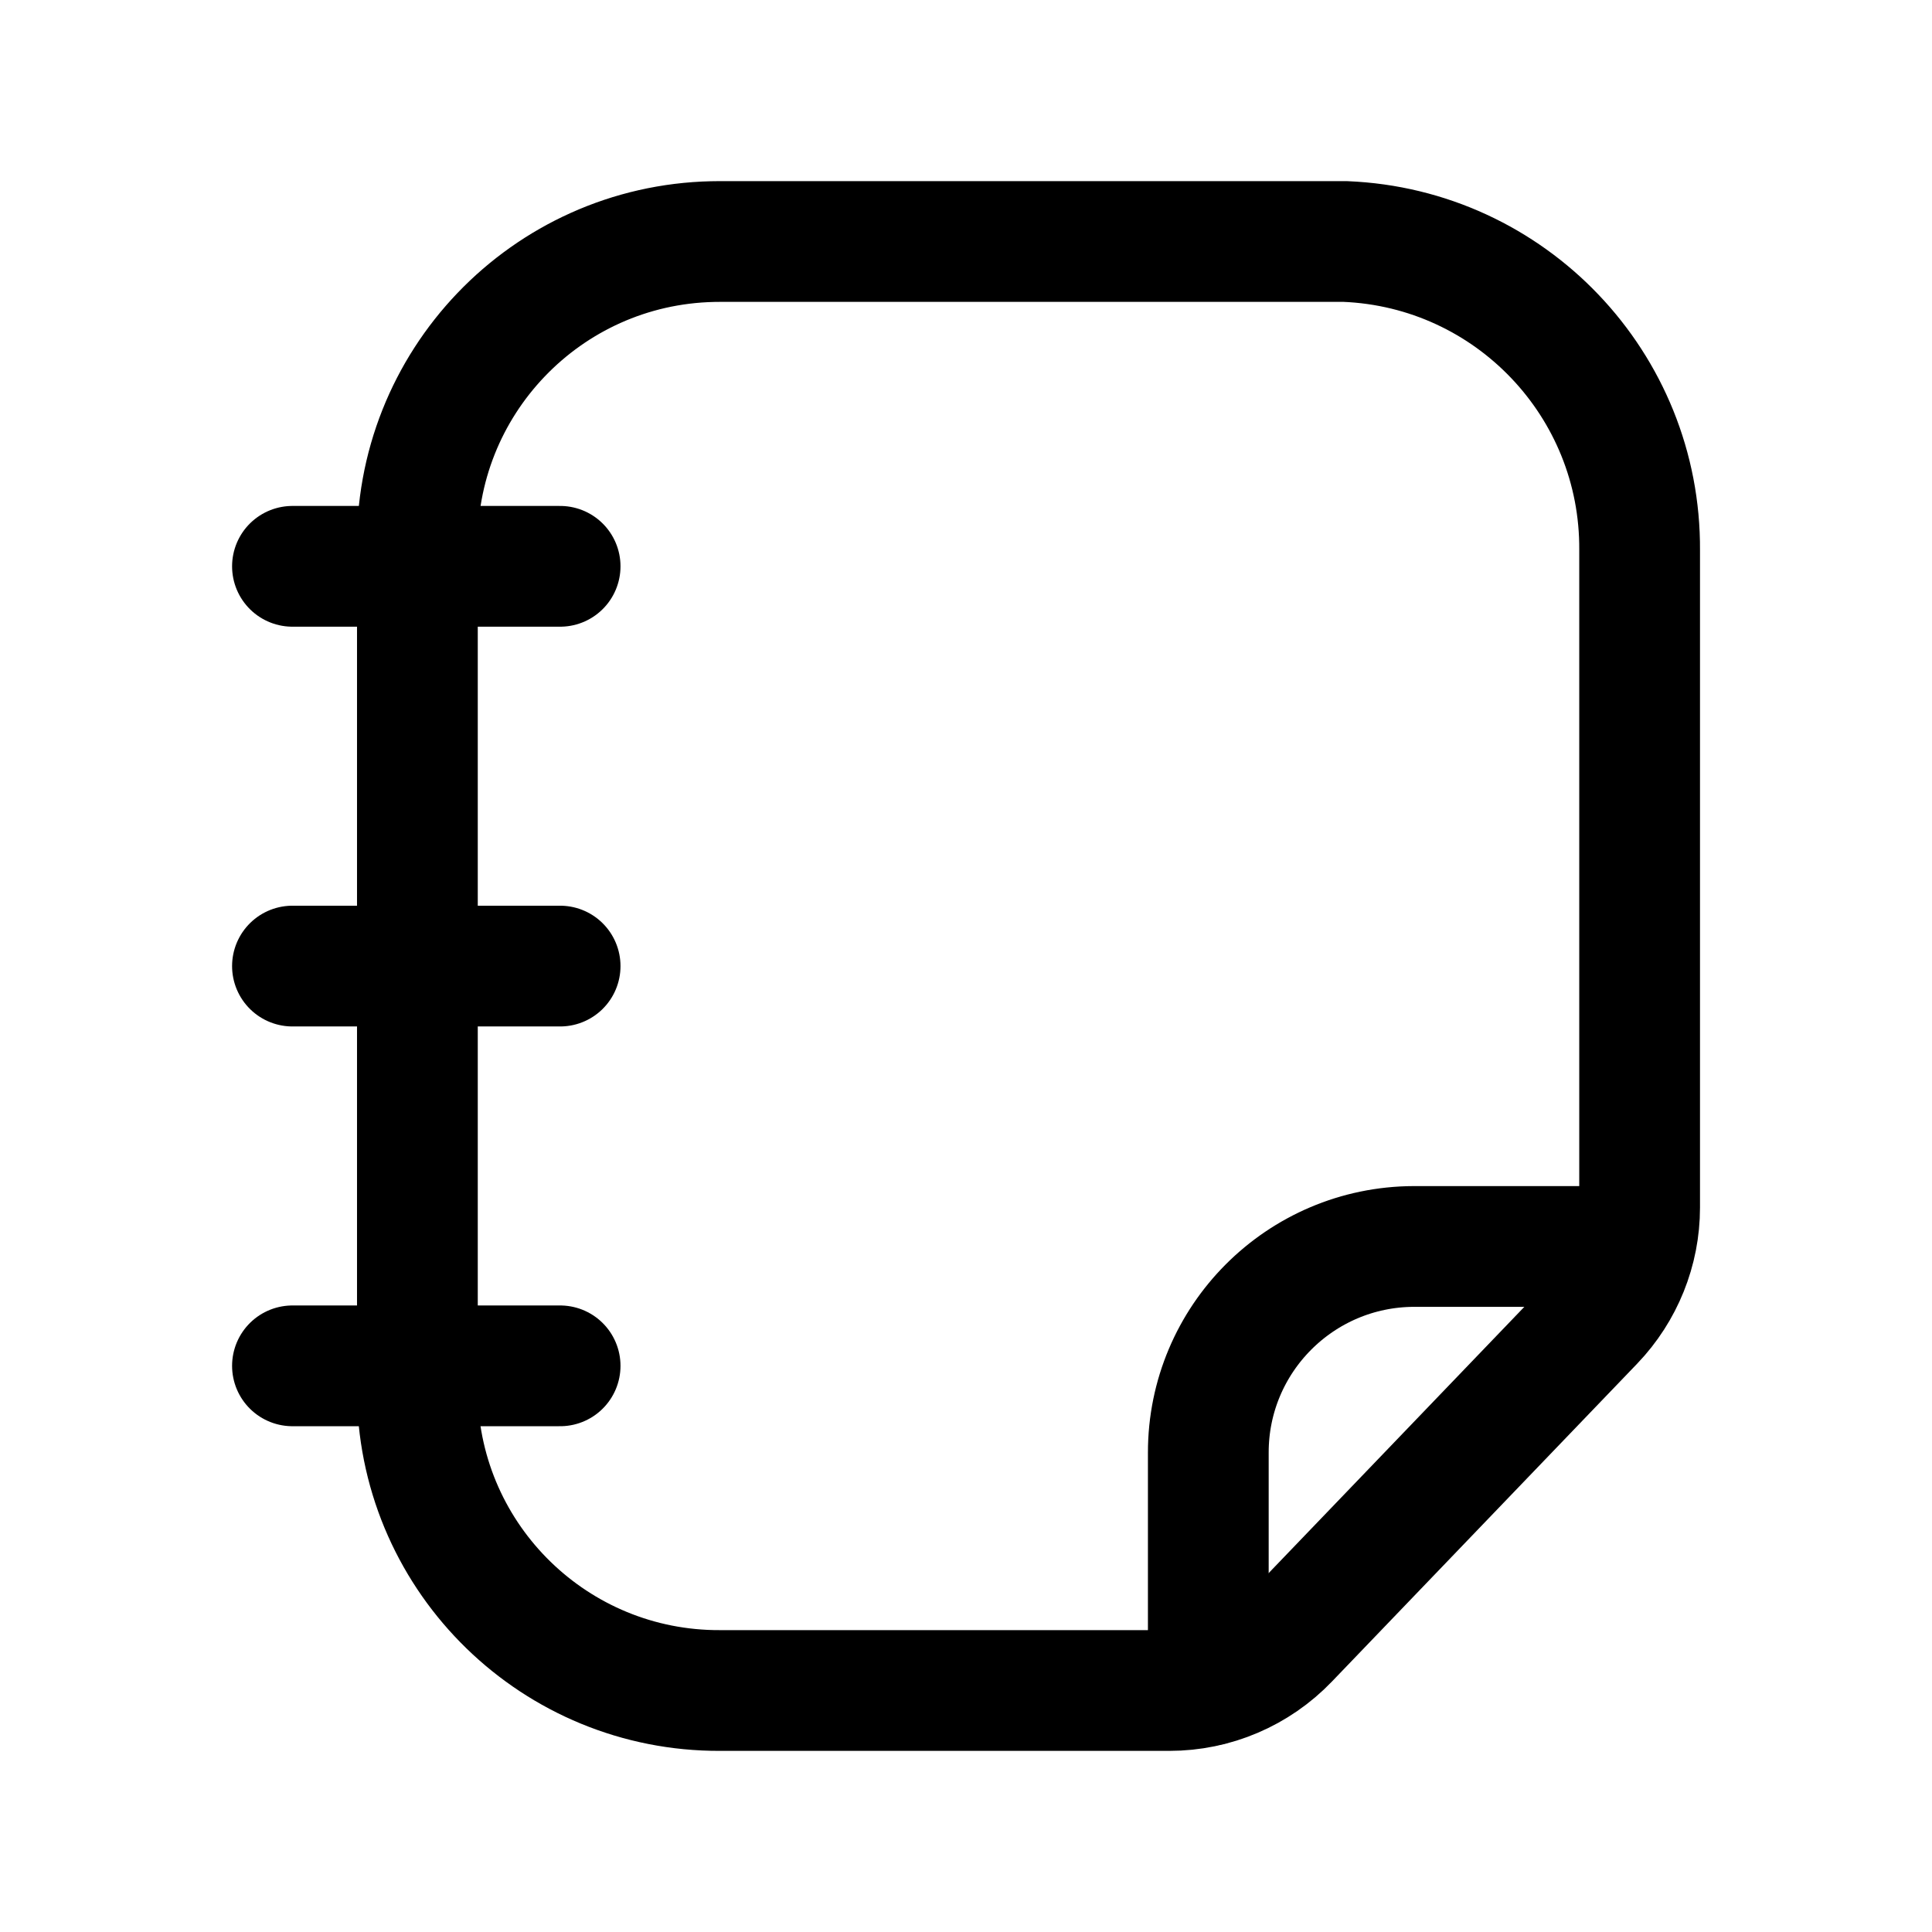 <svg width="24" height="24" viewBox="0 0 24 24" fill="none" xmlns="http://www.w3.org/2000/svg">
<path d="M14.526 21C15.085 21 15.619 20.772 16.005 20.369L19.797 16.42C20.162 16.039 20.368 15.53 20.368 15.001V6.835C20.382 4.78 18.764 3.083 16.71 3H8.944C8.914 3 8.884 3 8.855 3.001C6.782 3.046 5.139 4.763 5.185 6.835V17.343C5.232 19.382 6.904 21.008 8.944 21H14.526Z" stroke="black" stroke-width="1.5" stroke-linecap="round" stroke-linejoin="round"/>
<path d="M15.01 20.938V18.045C15.009 16.634 16.152 15.488 17.564 15.484H20.303" stroke="black" stroke-width="1.5" stroke-linecap="round" stroke-linejoin="round"/>
<path d="M3.633 16.967H6.958M3.633 12.001H6.958M3.633 7.035H6.958" stroke="black" stroke-width="1.5" stroke-linecap="round" stroke-linejoin="round"/>
</svg>